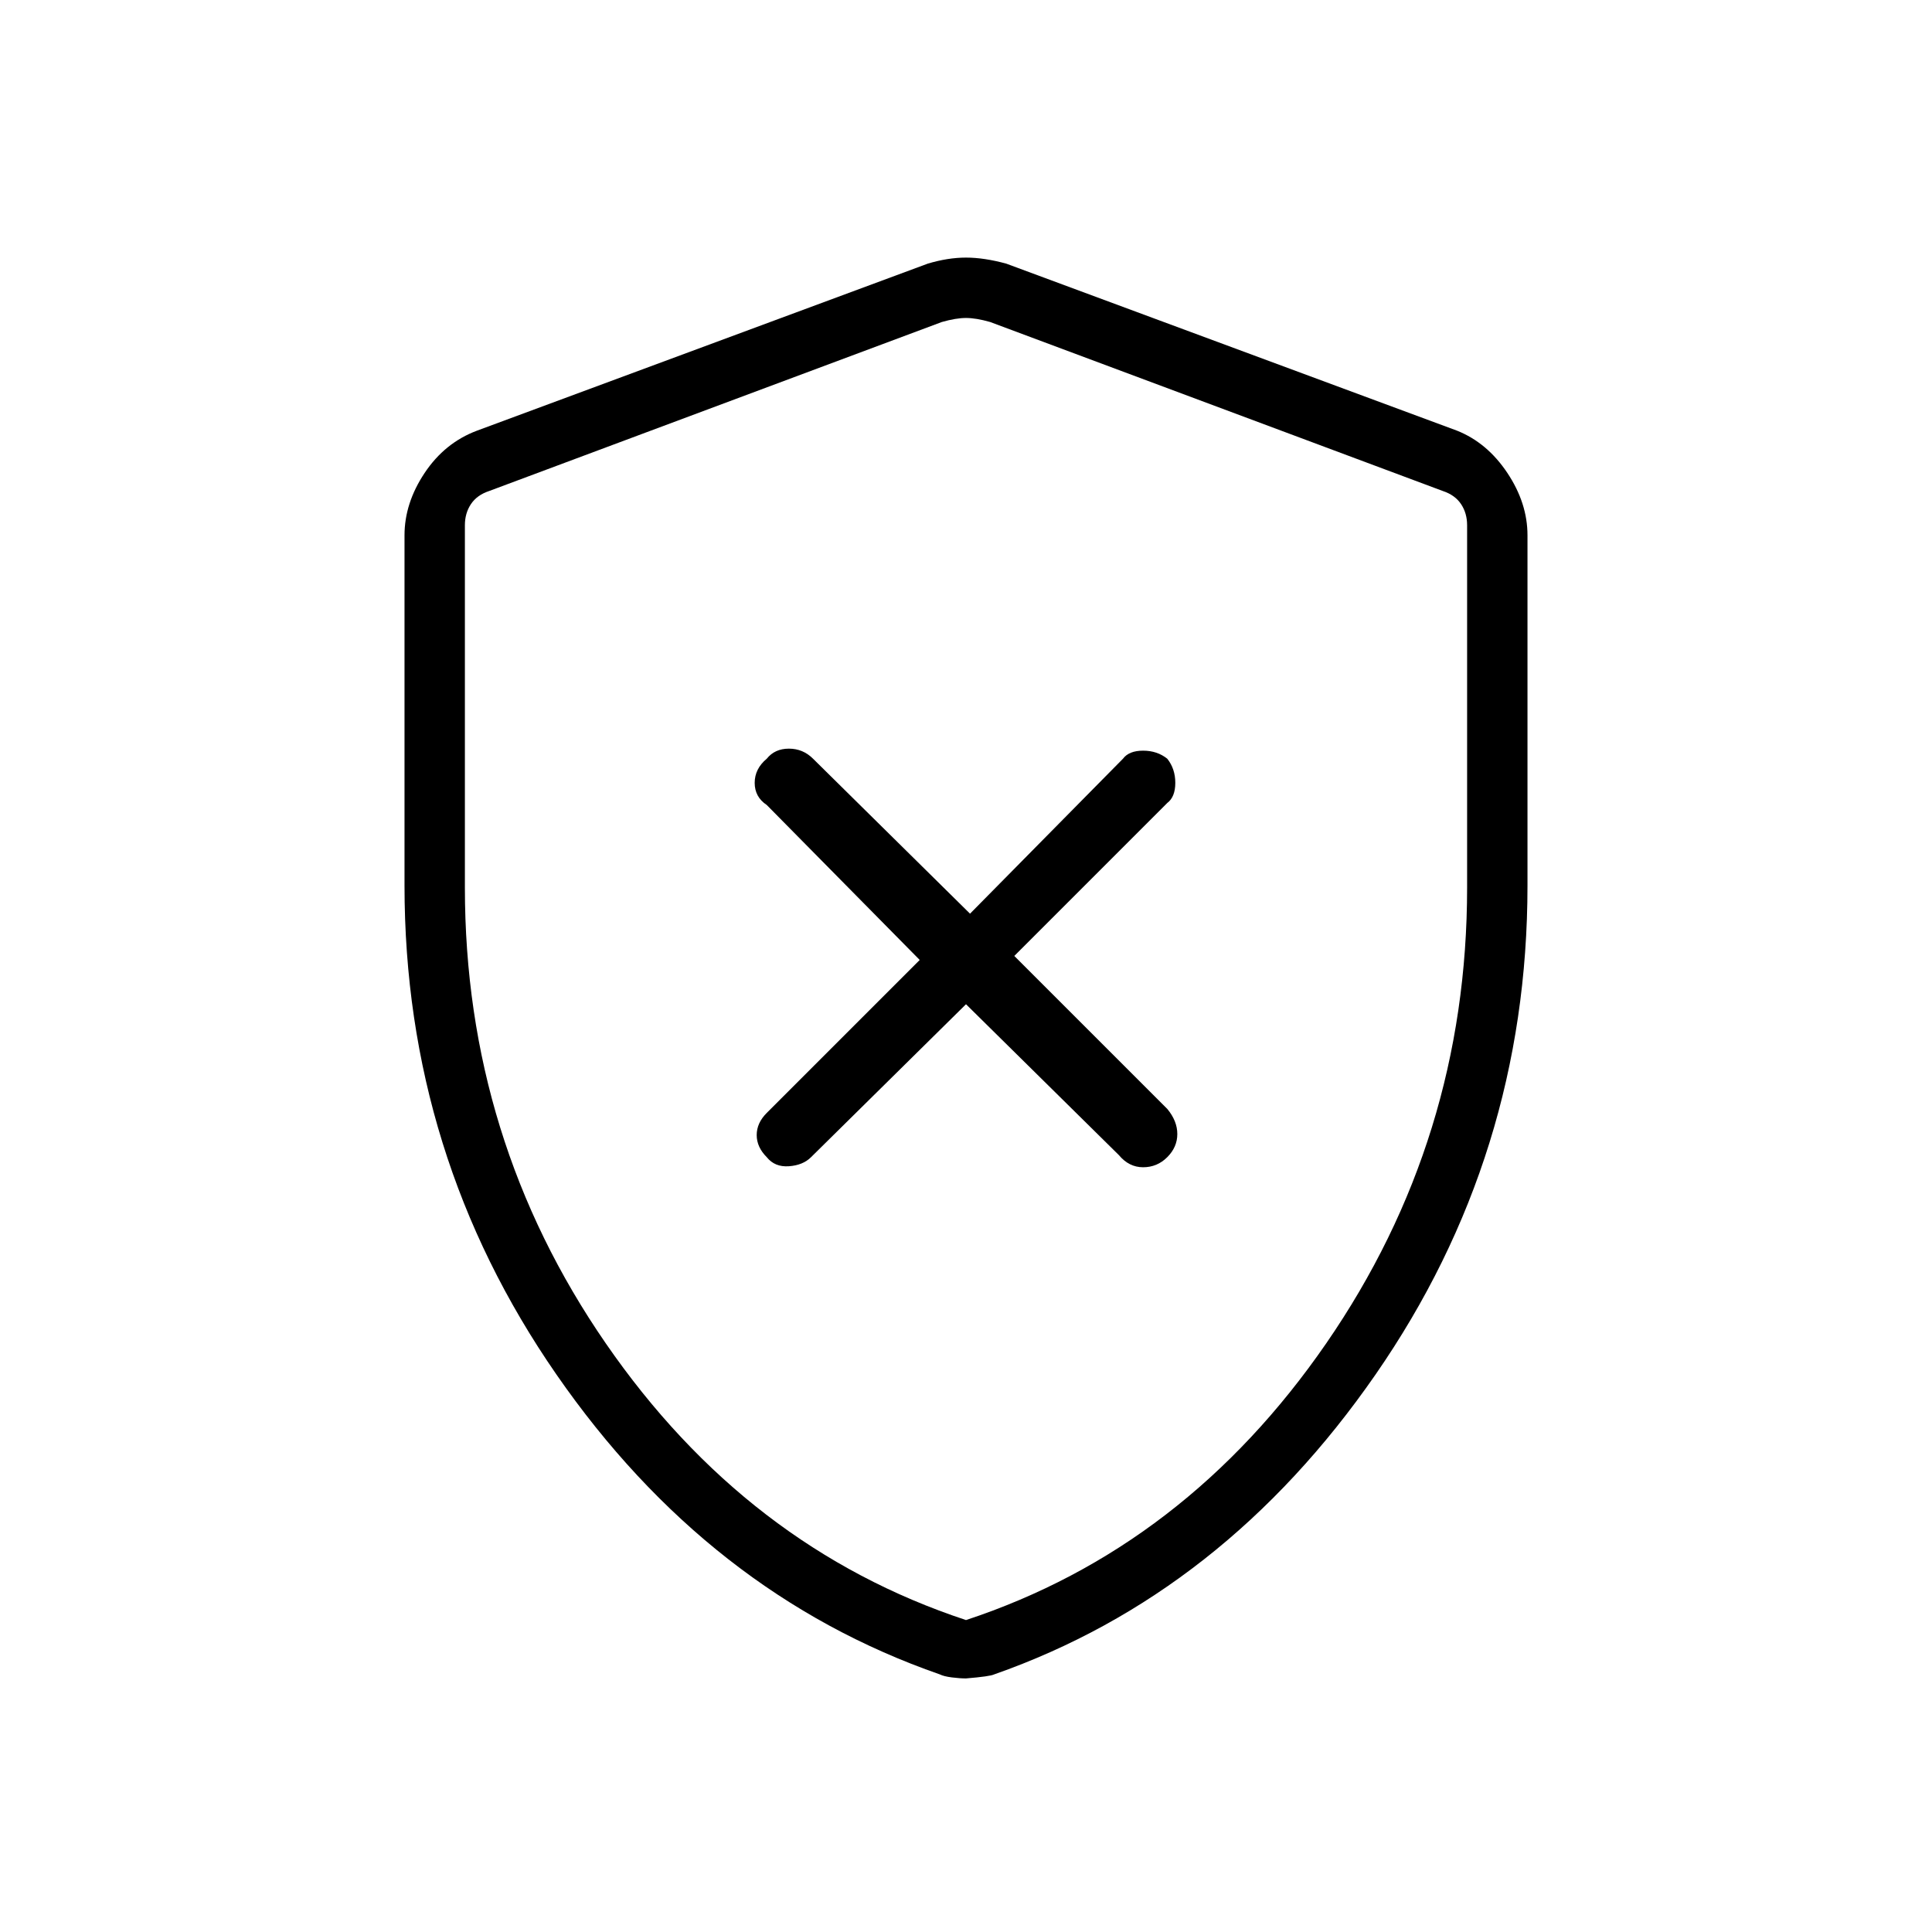 <svg xmlns="http://www.w3.org/2000/svg" height="48" width="48"><path d="M24 24.95 27.8 28.7Q28.05 29 28.4 29Q28.75 29 29 28.75Q29.25 28.5 29.25 28.175Q29.25 27.85 29 27.55L25.2 23.75L29 19.95Q29.2 19.8 29.2 19.45Q29.2 19.1 29 18.85Q28.75 18.65 28.4 18.65Q28.05 18.65 27.9 18.85L24.1 22.7L20.2 18.85Q19.95 18.6 19.6 18.6Q19.25 18.6 19.05 18.85Q18.75 19.1 18.75 19.45Q18.75 19.8 19.05 20L22.85 23.85L19.05 27.65Q18.8 27.9 18.8 28.2Q18.8 28.5 19.05 28.75Q19.25 29 19.6 28.975Q19.95 28.95 20.15 28.75ZM24 41.7Q23.85 41.7 23.65 41.675Q23.45 41.65 23.35 41.6Q17.6 39.6 13.825 34.15Q10.05 28.7 10.05 22V13.3Q10.05 12.5 10.55 11.75Q11.05 11 11.85 10.7L23.05 6.55Q23.55 6.4 24 6.4Q24.45 6.4 25 6.55L36.2 10.7Q36.95 11 37.45 11.75Q37.95 12.5 37.95 13.3V22Q37.95 28.7 34.175 34.15Q30.4 39.6 24.7 41.6Q24.6 41.65 24 41.7ZM24 40.25Q29.45 38.45 32.95 33.375Q36.45 28.3 36.45 22.05V13.05Q36.45 12.75 36.3 12.525Q36.15 12.3 35.85 12.2L24.6 8Q24.25 7.9 24 7.9Q23.75 7.9 23.4 8L12.15 12.2Q11.85 12.3 11.7 12.525Q11.55 12.75 11.55 13.05V22.05Q11.55 28.3 15.05 33.375Q18.55 38.45 24 40.25ZM24 24.05Q24 24.05 24 24.05Q24 24.05 24 24.05Q24 24.05 24 24.05Q24 24.05 24 24.05Q24 24.05 24 24.05Q24 24.05 24 24.05Q24 24.05 24 24.05Q24 24.05 24 24.05Q24 24.05 24 24.05Q24 24.05 24 24.05Z"/></svg>